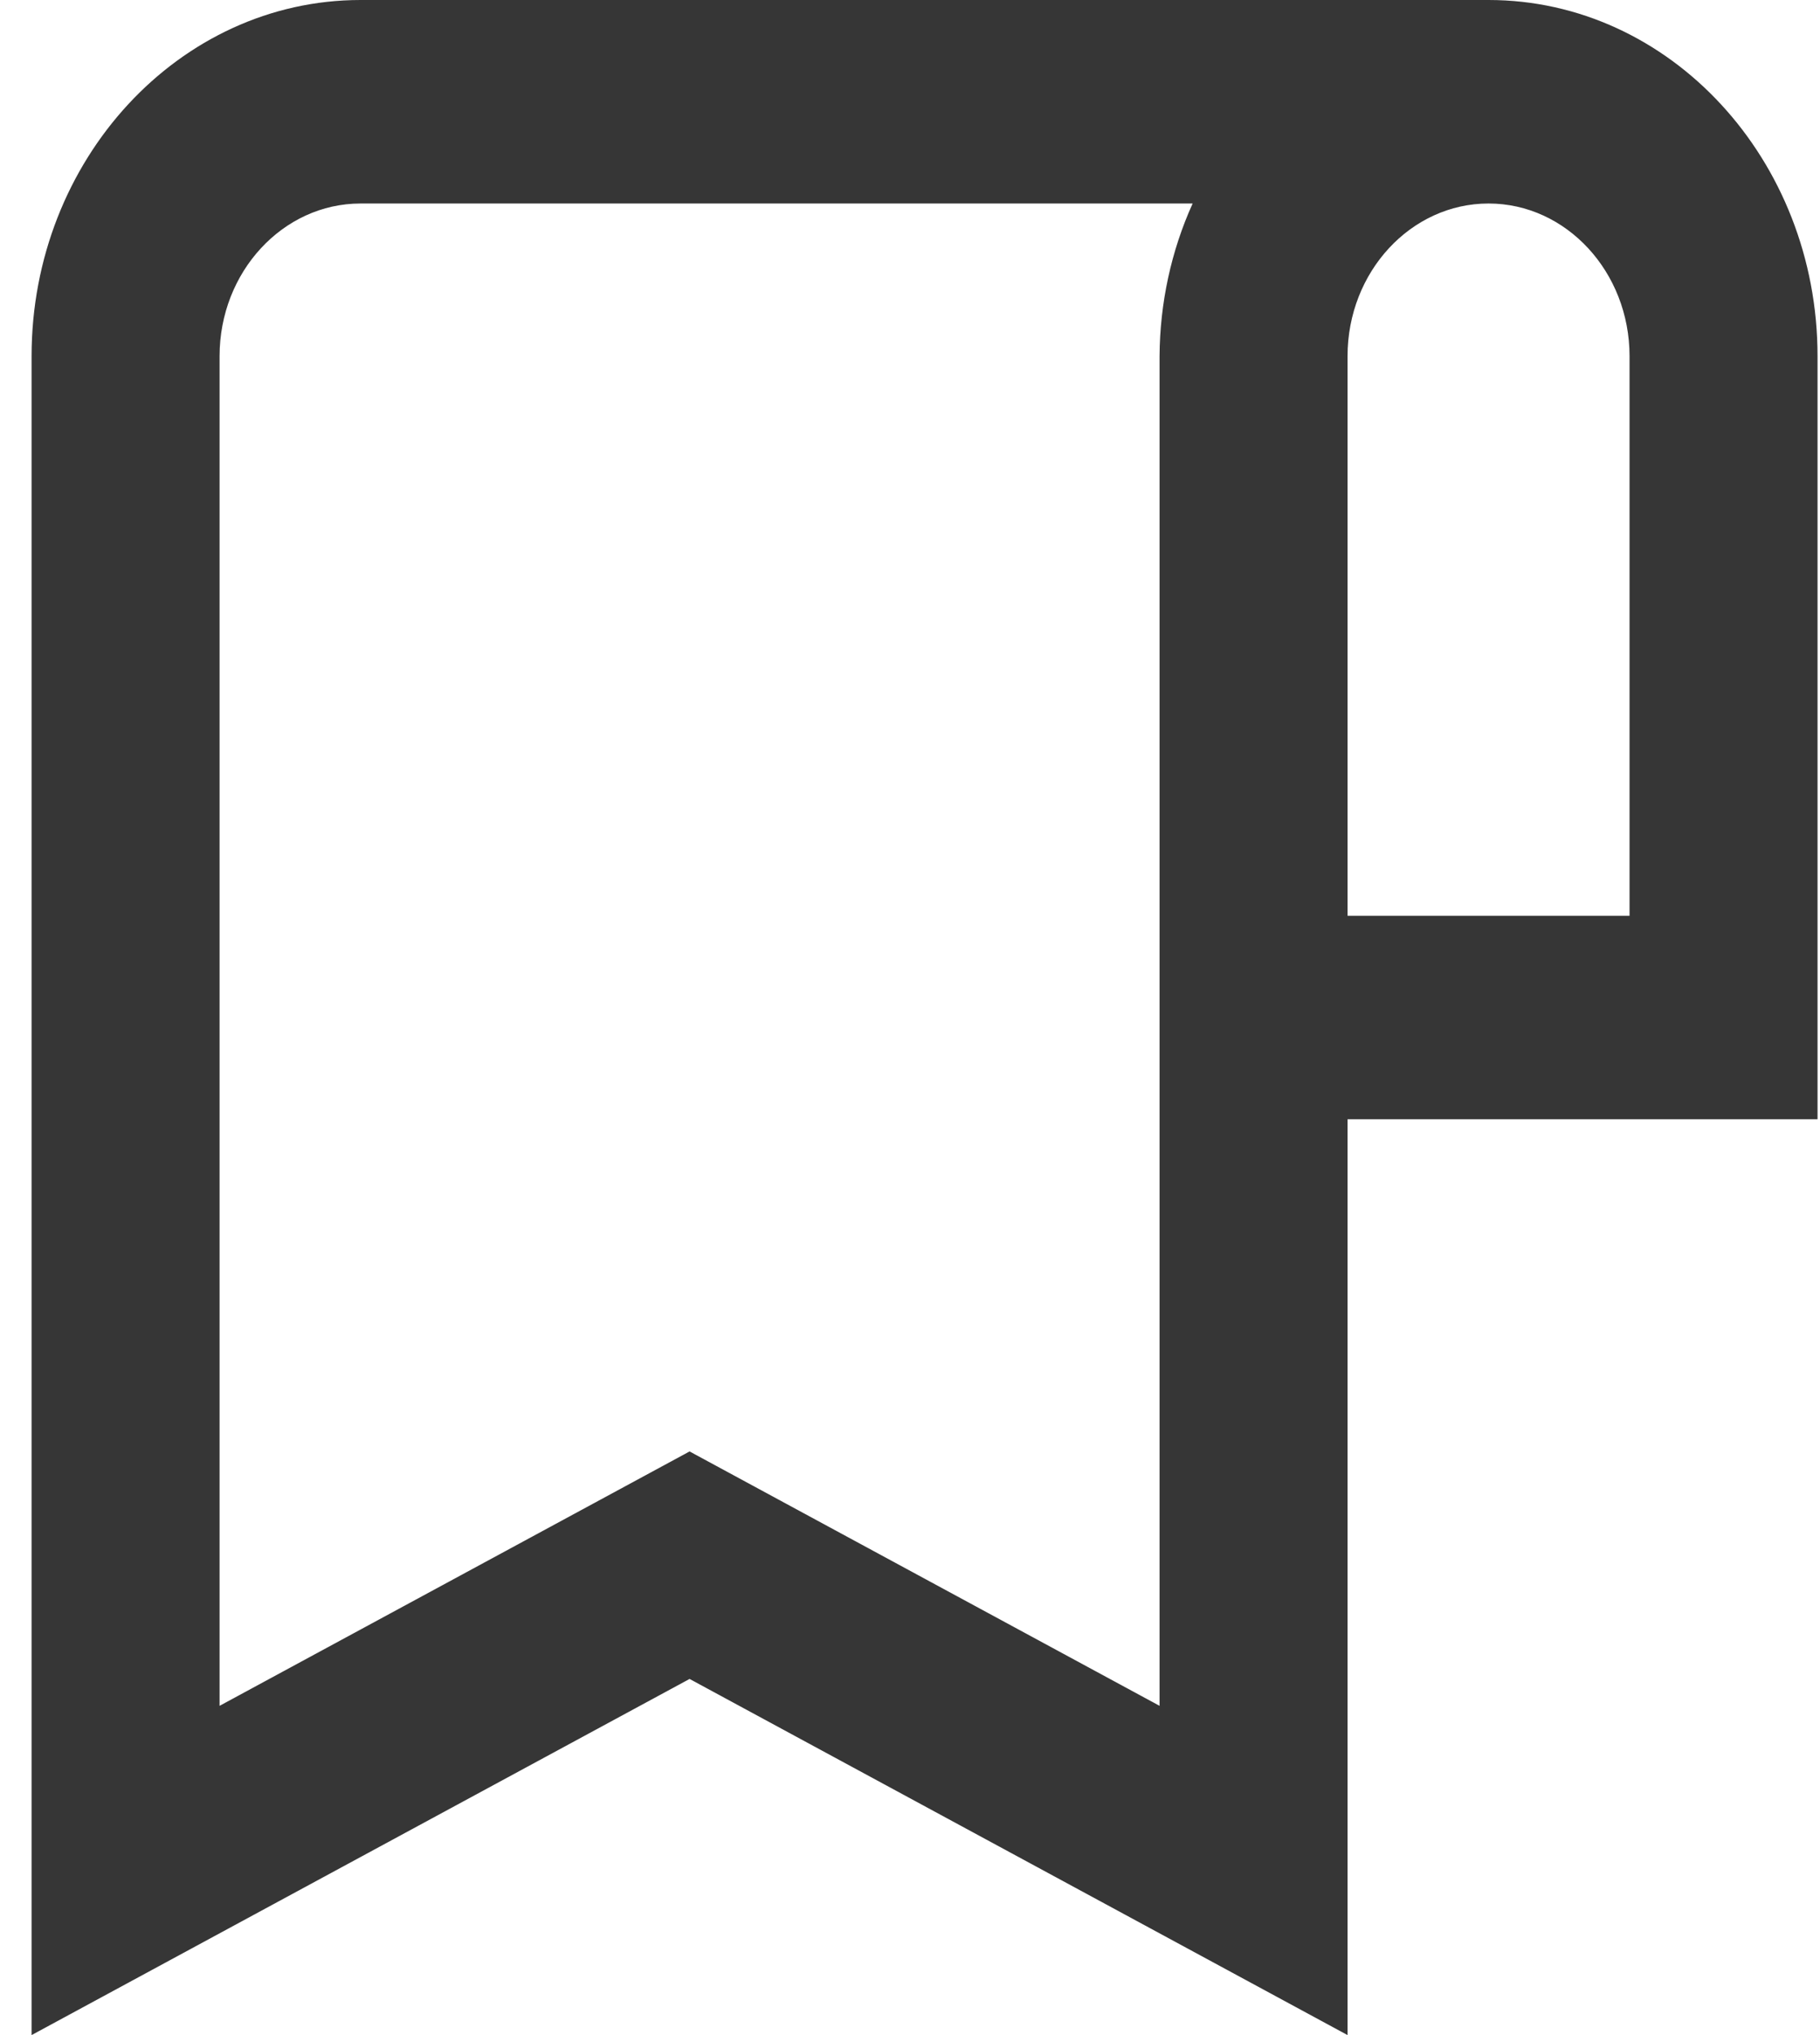 <svg width="17" height="19" viewBox="0 0 17 19" fill="none" xmlns="http://www.w3.org/2000/svg">
    <path
        d="M13.904 0H3.368C1.674 0 0.295 1.492 0.295 3.325V19L6.441 15.675L12.587 19V10.45H16.977V3.325C16.977 1.492 15.599 0 13.904 0ZM10.831 15.926L6.441 13.551L2.051 15.926V3.325C2.051 2.539 2.642 1.9 3.368 1.9H11.14C10.939 2.344 10.834 2.831 10.831 3.325V15.926ZM15.221 8.55H12.587V3.325C12.587 2.539 13.178 1.9 13.904 1.9C14.63 1.9 15.221 2.539 15.221 3.325V8.55Z"
        fill="#363636" />
</svg>

